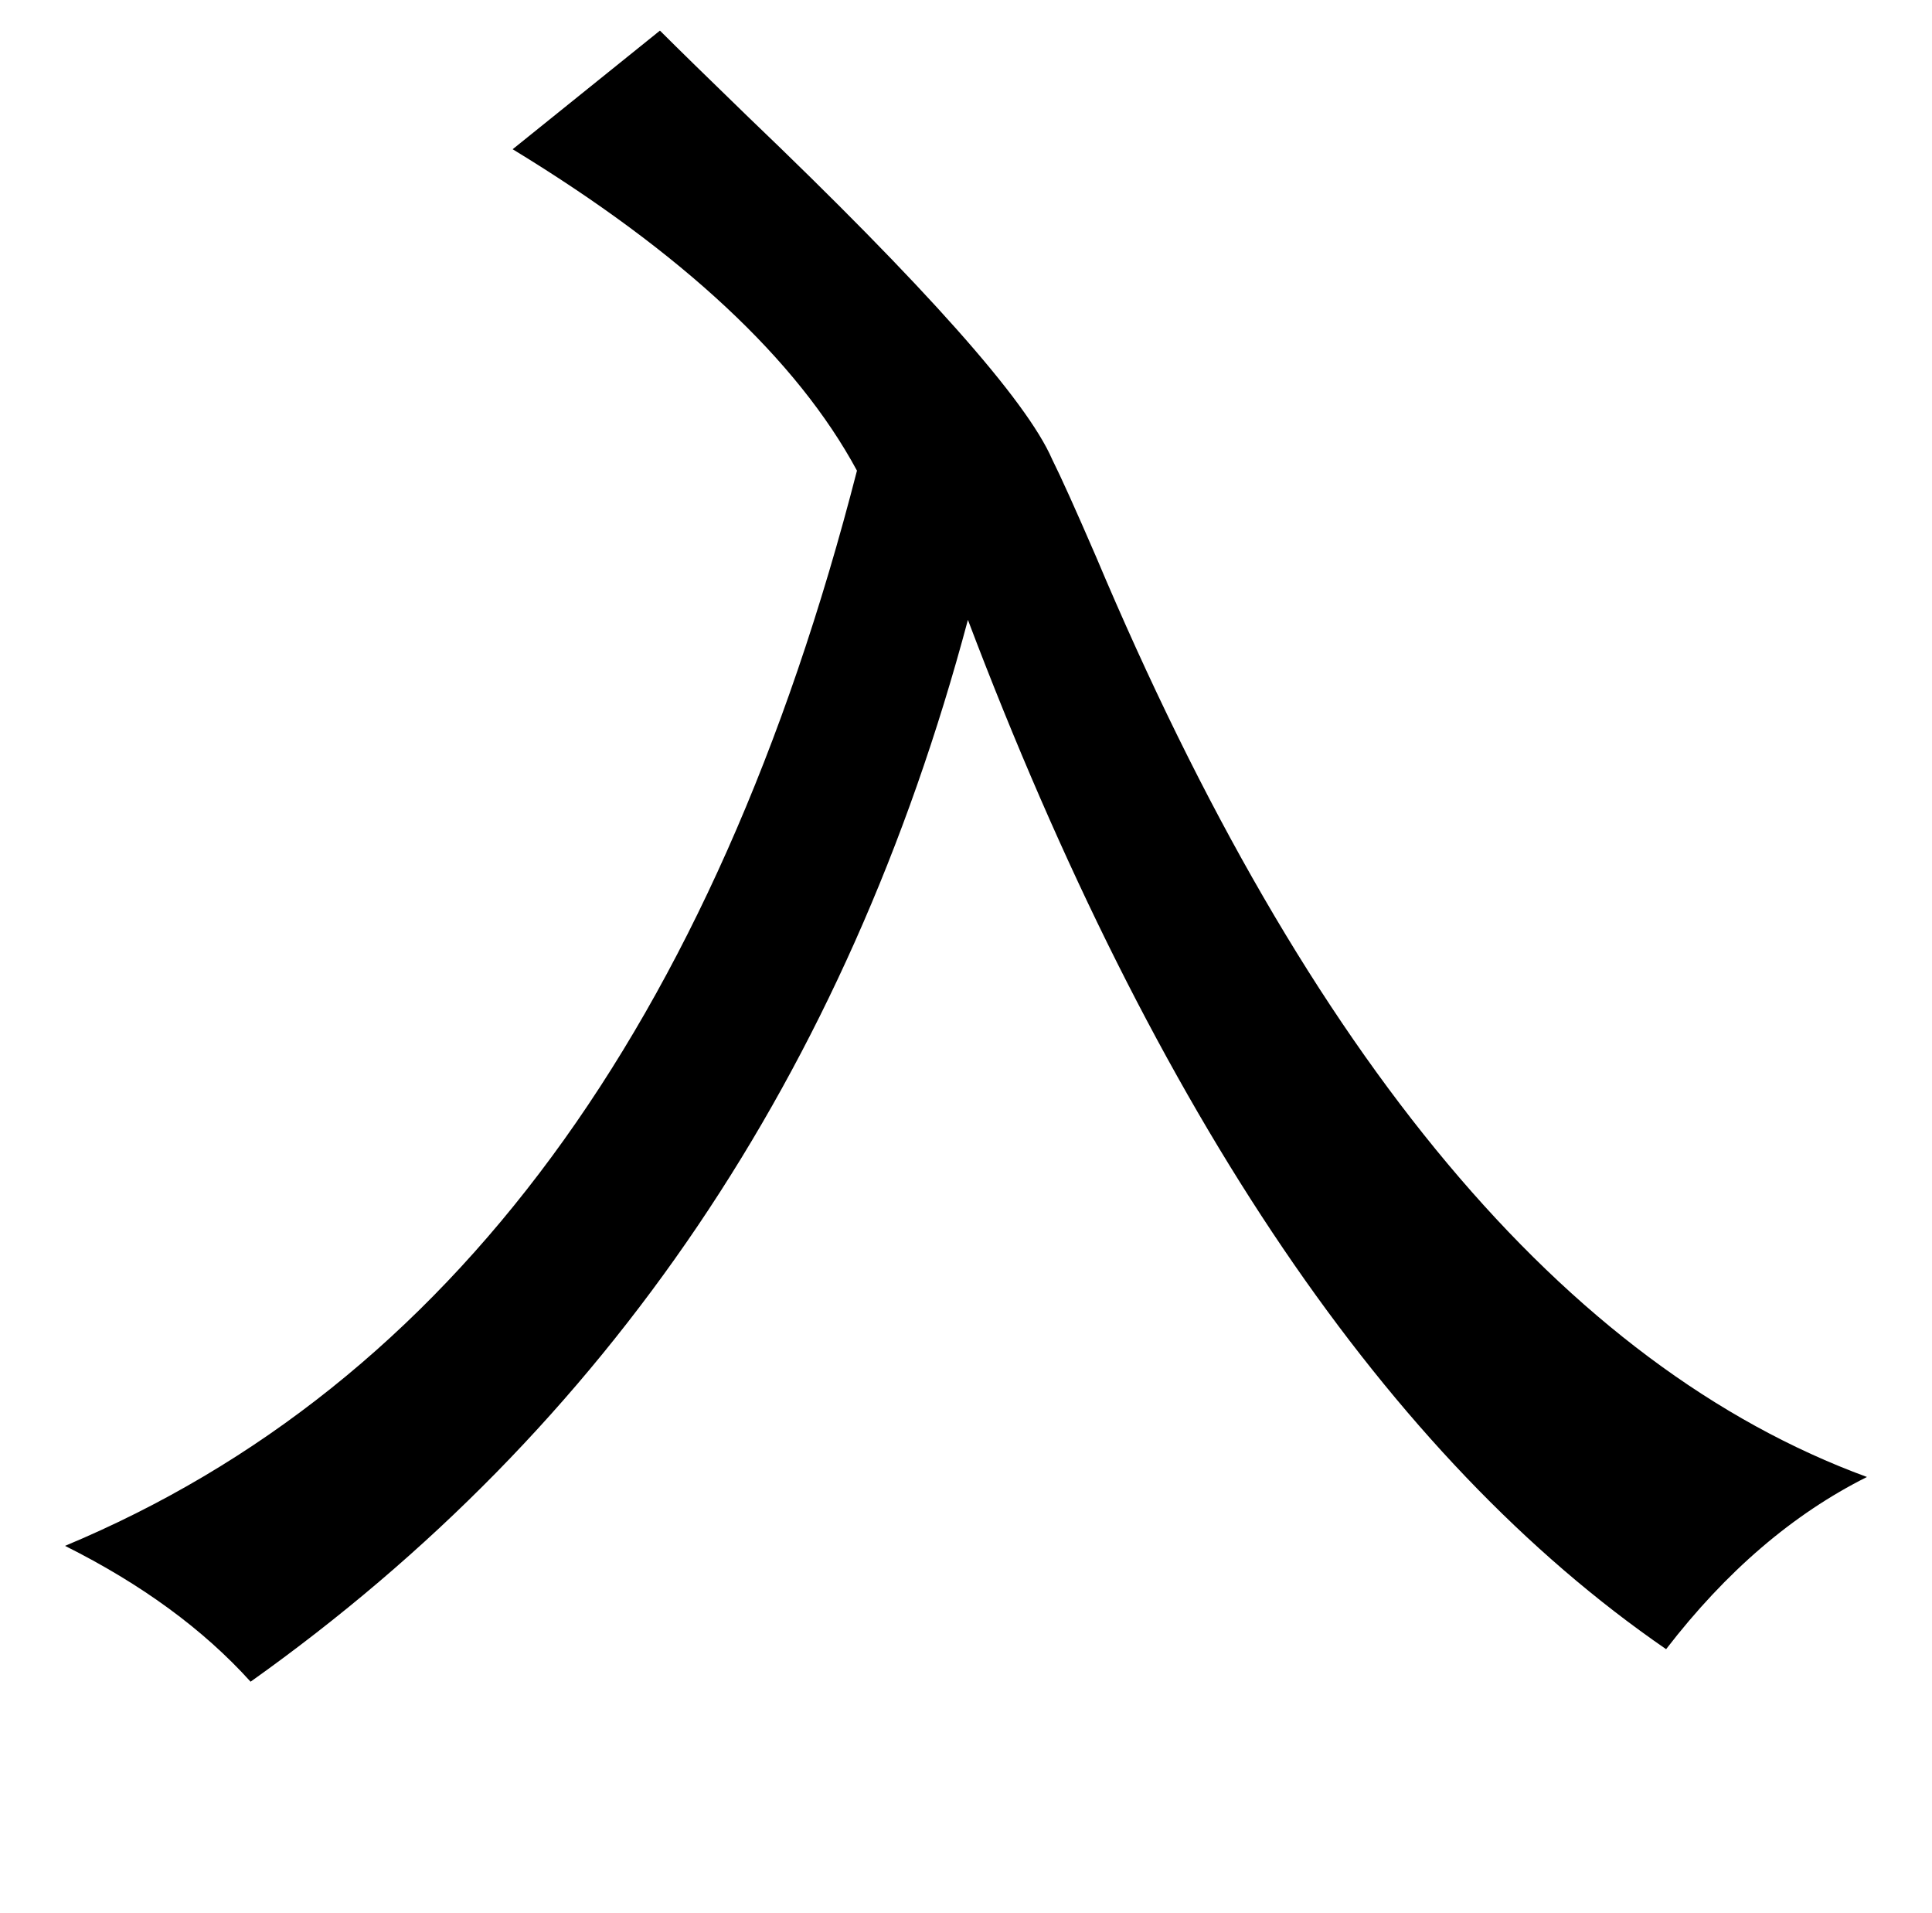 <?xml version="1.0" standalone="no"?>
<!DOCTYPE svg PUBLIC "-//W3C//DTD SVG 1.1//EN" "http://www.w3.org/Graphics/SVG/1.1/DTD/svg11.dtd" >
<svg xmlns="http://www.w3.org/2000/svg" xmlns:xlink="http://www.w3.org/1999/xlink" version="1.1" viewBox="-10 0 1010 1000">
   <path fill="currentColor"
d="M335 16q14 14 46 45q139 133 159 179q7 14 23 51q166 394 403 481q-58 29 -105 90q-218 -150 -365 -538q-95 356 -375 555q-37 -41 -97 -71q302 -126 414 -562q-47 -87 -180 -168z" />
</svg>
